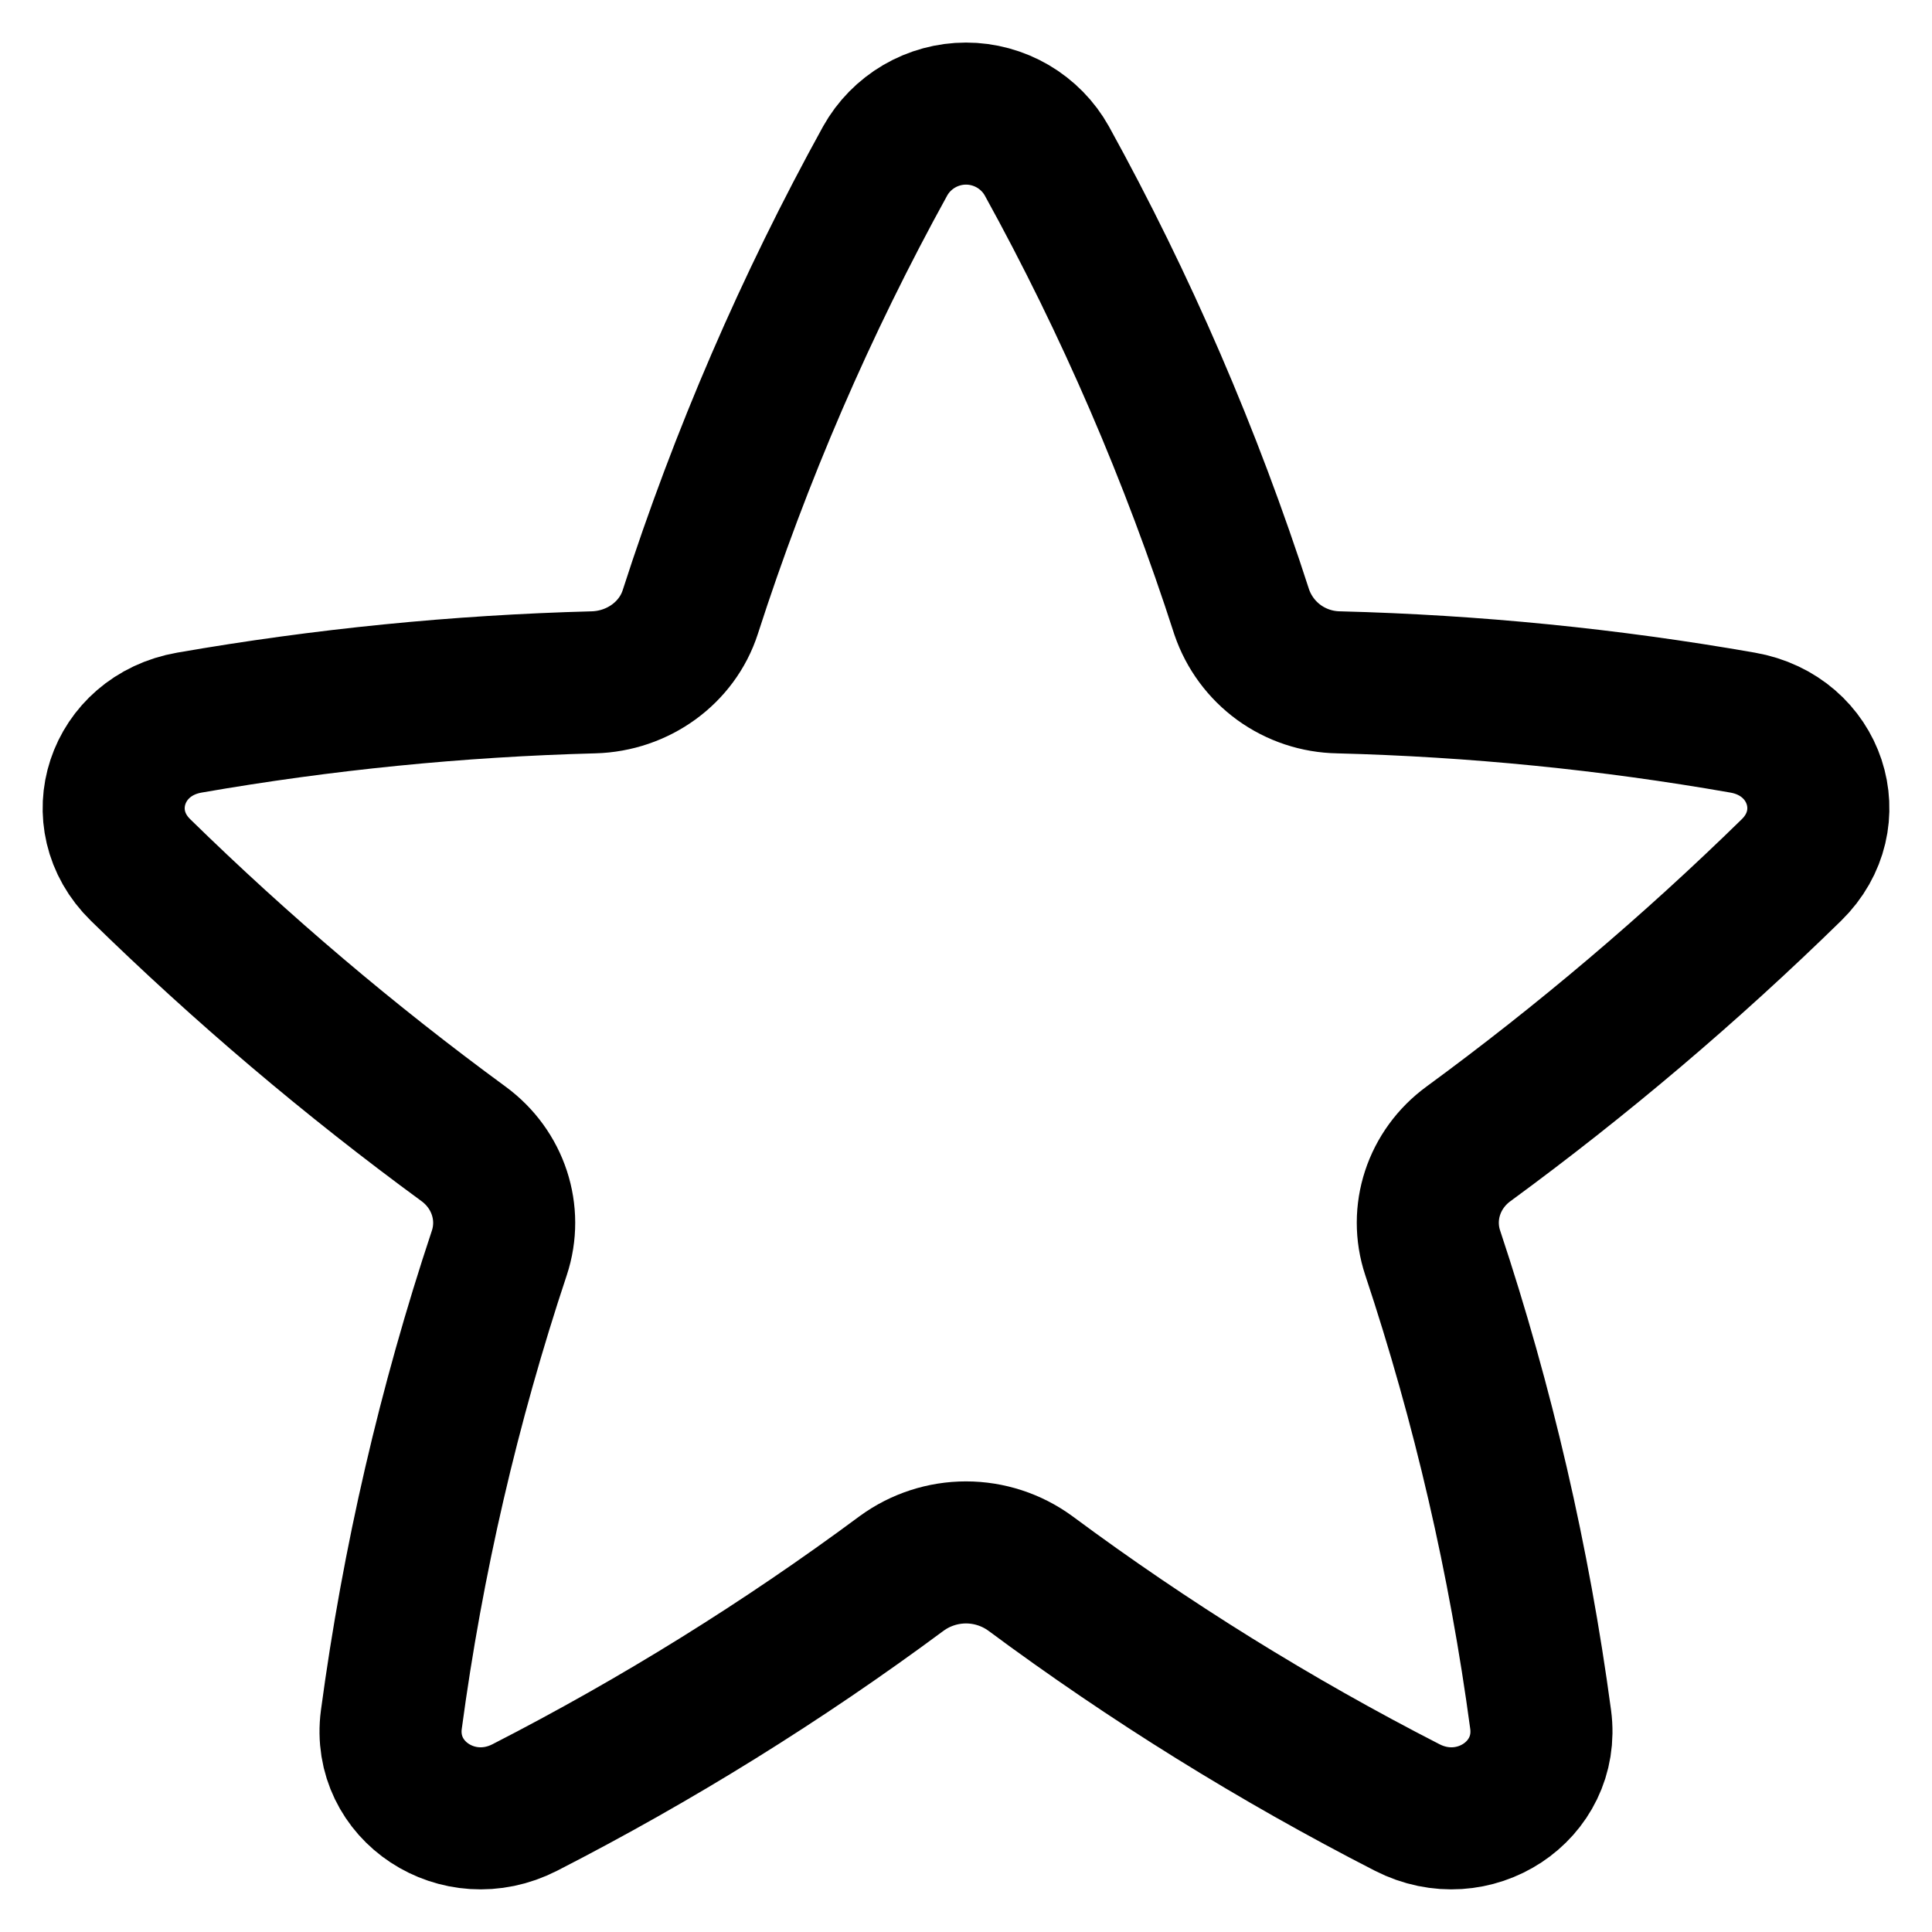 <svg width="34" height="34" viewBox="0 0 34 34" fill="none" xmlns="http://www.w3.org/2000/svg">
<path d="M18.423 2.833C18.282 2.58 18.075 2.37 17.825 2.223C17.575 2.077 17.29 1.999 17 1.999C16.71 1.999 16.425 2.077 16.175 2.223C15.925 2.37 15.718 2.58 15.577 2.833C14.182 5.363 13.034 8.021 12.148 10.77C11.917 11.488 11.23 11.987 10.443 12.008C8.059 12.071 5.682 12.308 3.332 12.717C2.042 12.943 1.557 14.413 2.473 15.31C4.251 17.049 6.15 18.66 8.157 20.13C8.768 20.578 9.02 21.347 8.787 22.05C7.898 24.722 7.262 27.471 6.887 30.262C6.72 31.52 8.067 32.408 9.237 31.808C11.557 30.619 13.775 29.241 15.87 27.688C16.198 27.449 16.594 27.32 17 27.32C17.406 27.32 17.802 27.449 18.13 27.688C20.224 29.241 22.443 30.619 24.763 31.808C25.932 32.408 27.28 31.52 27.113 30.262C26.738 27.471 26.102 24.721 25.213 22.048C24.98 21.348 25.23 20.578 25.843 20.13C27.849 18.66 29.749 17.049 31.527 15.31C32.443 14.413 31.96 12.943 30.668 12.717C28.318 12.305 25.941 12.069 23.557 12.008C23.18 12.002 22.814 11.88 22.508 11.659C22.203 11.437 21.974 11.127 21.852 10.77C20.966 8.021 19.818 5.362 18.423 2.833Z" stroke="black" stroke-width="2.5" stroke-linecap="round" stroke-linejoin="round"/>
</svg>
